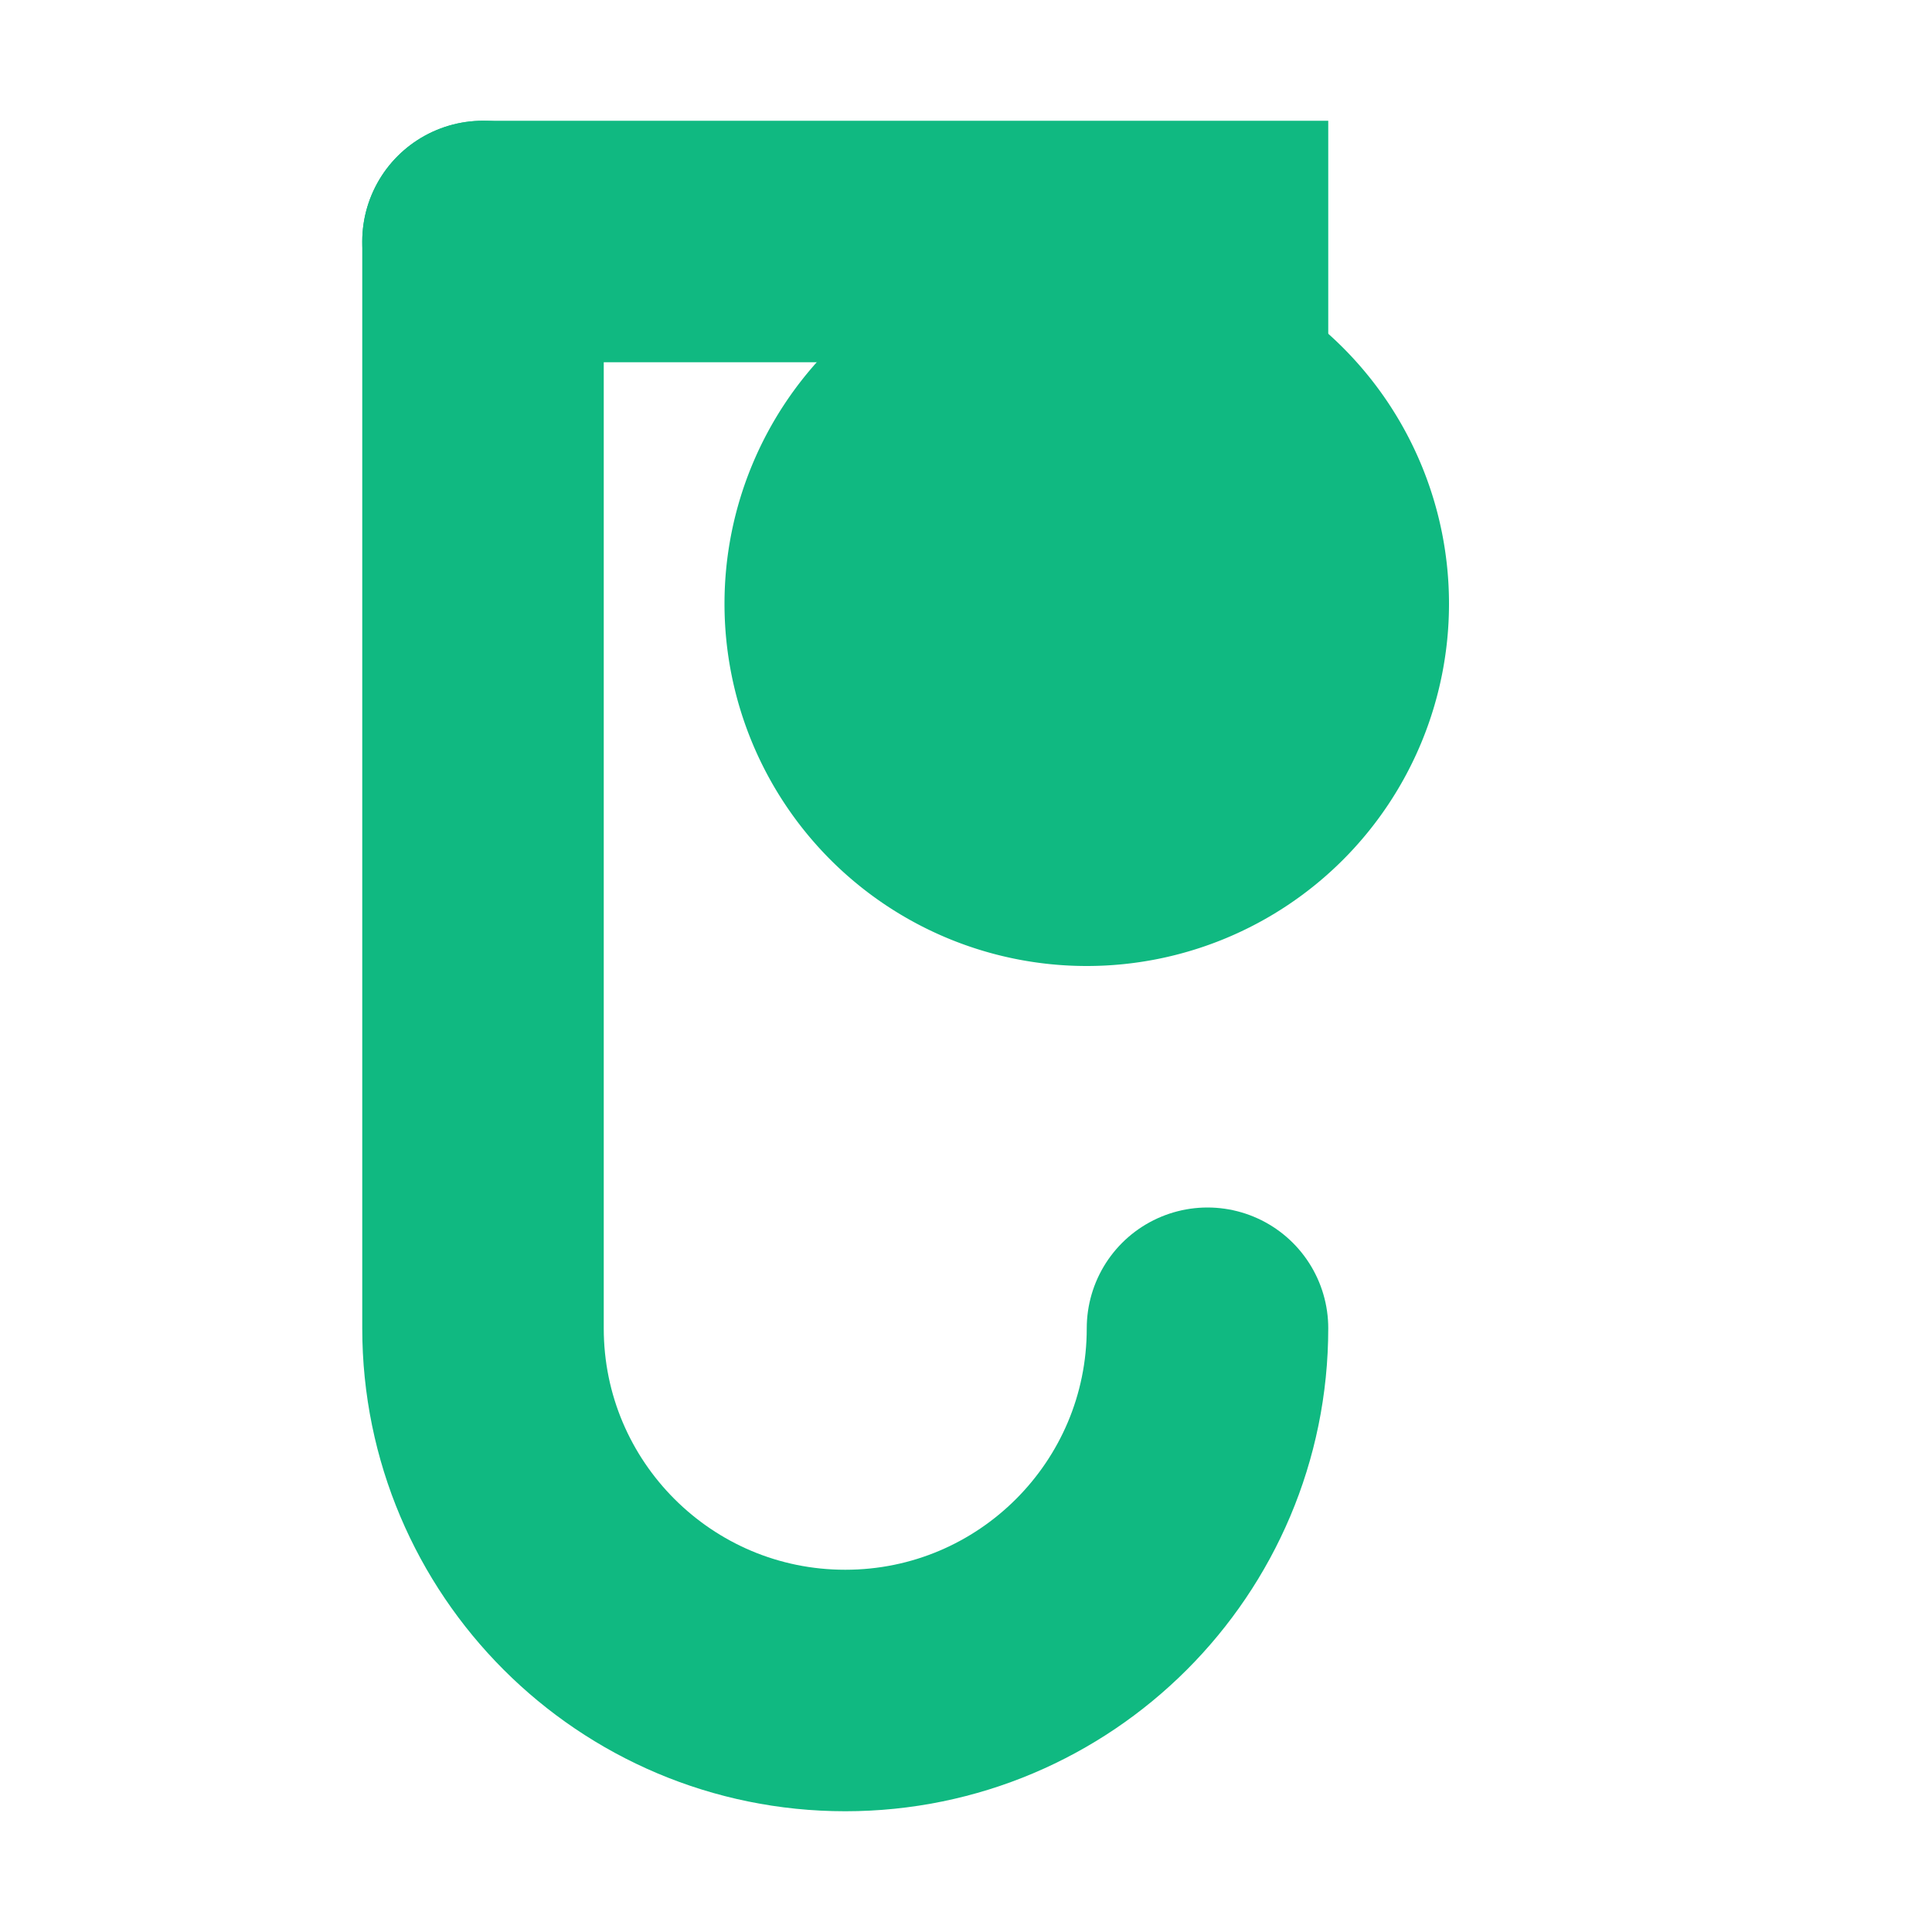 
<svg xmlns="http://www.w3.org/2000/svg" width="32" height="32" viewBox="0 0 32 32" fill="none">
  <path d="M24 10a6 6 0 1 1-12 0 6 6 0 0 1 12 0z" fill="#10B981"/>
  <path d="M8 4C8 4 20 4 20 4v6" stroke="#10B981" stroke-width="4" stroke-linecap="round"/>
  <path d="M8 4v18c0 3.314 2.686 6 6 6s6-2.686 6-6" stroke="#10B981" stroke-width="4" stroke-linecap="round"/>
</svg>
